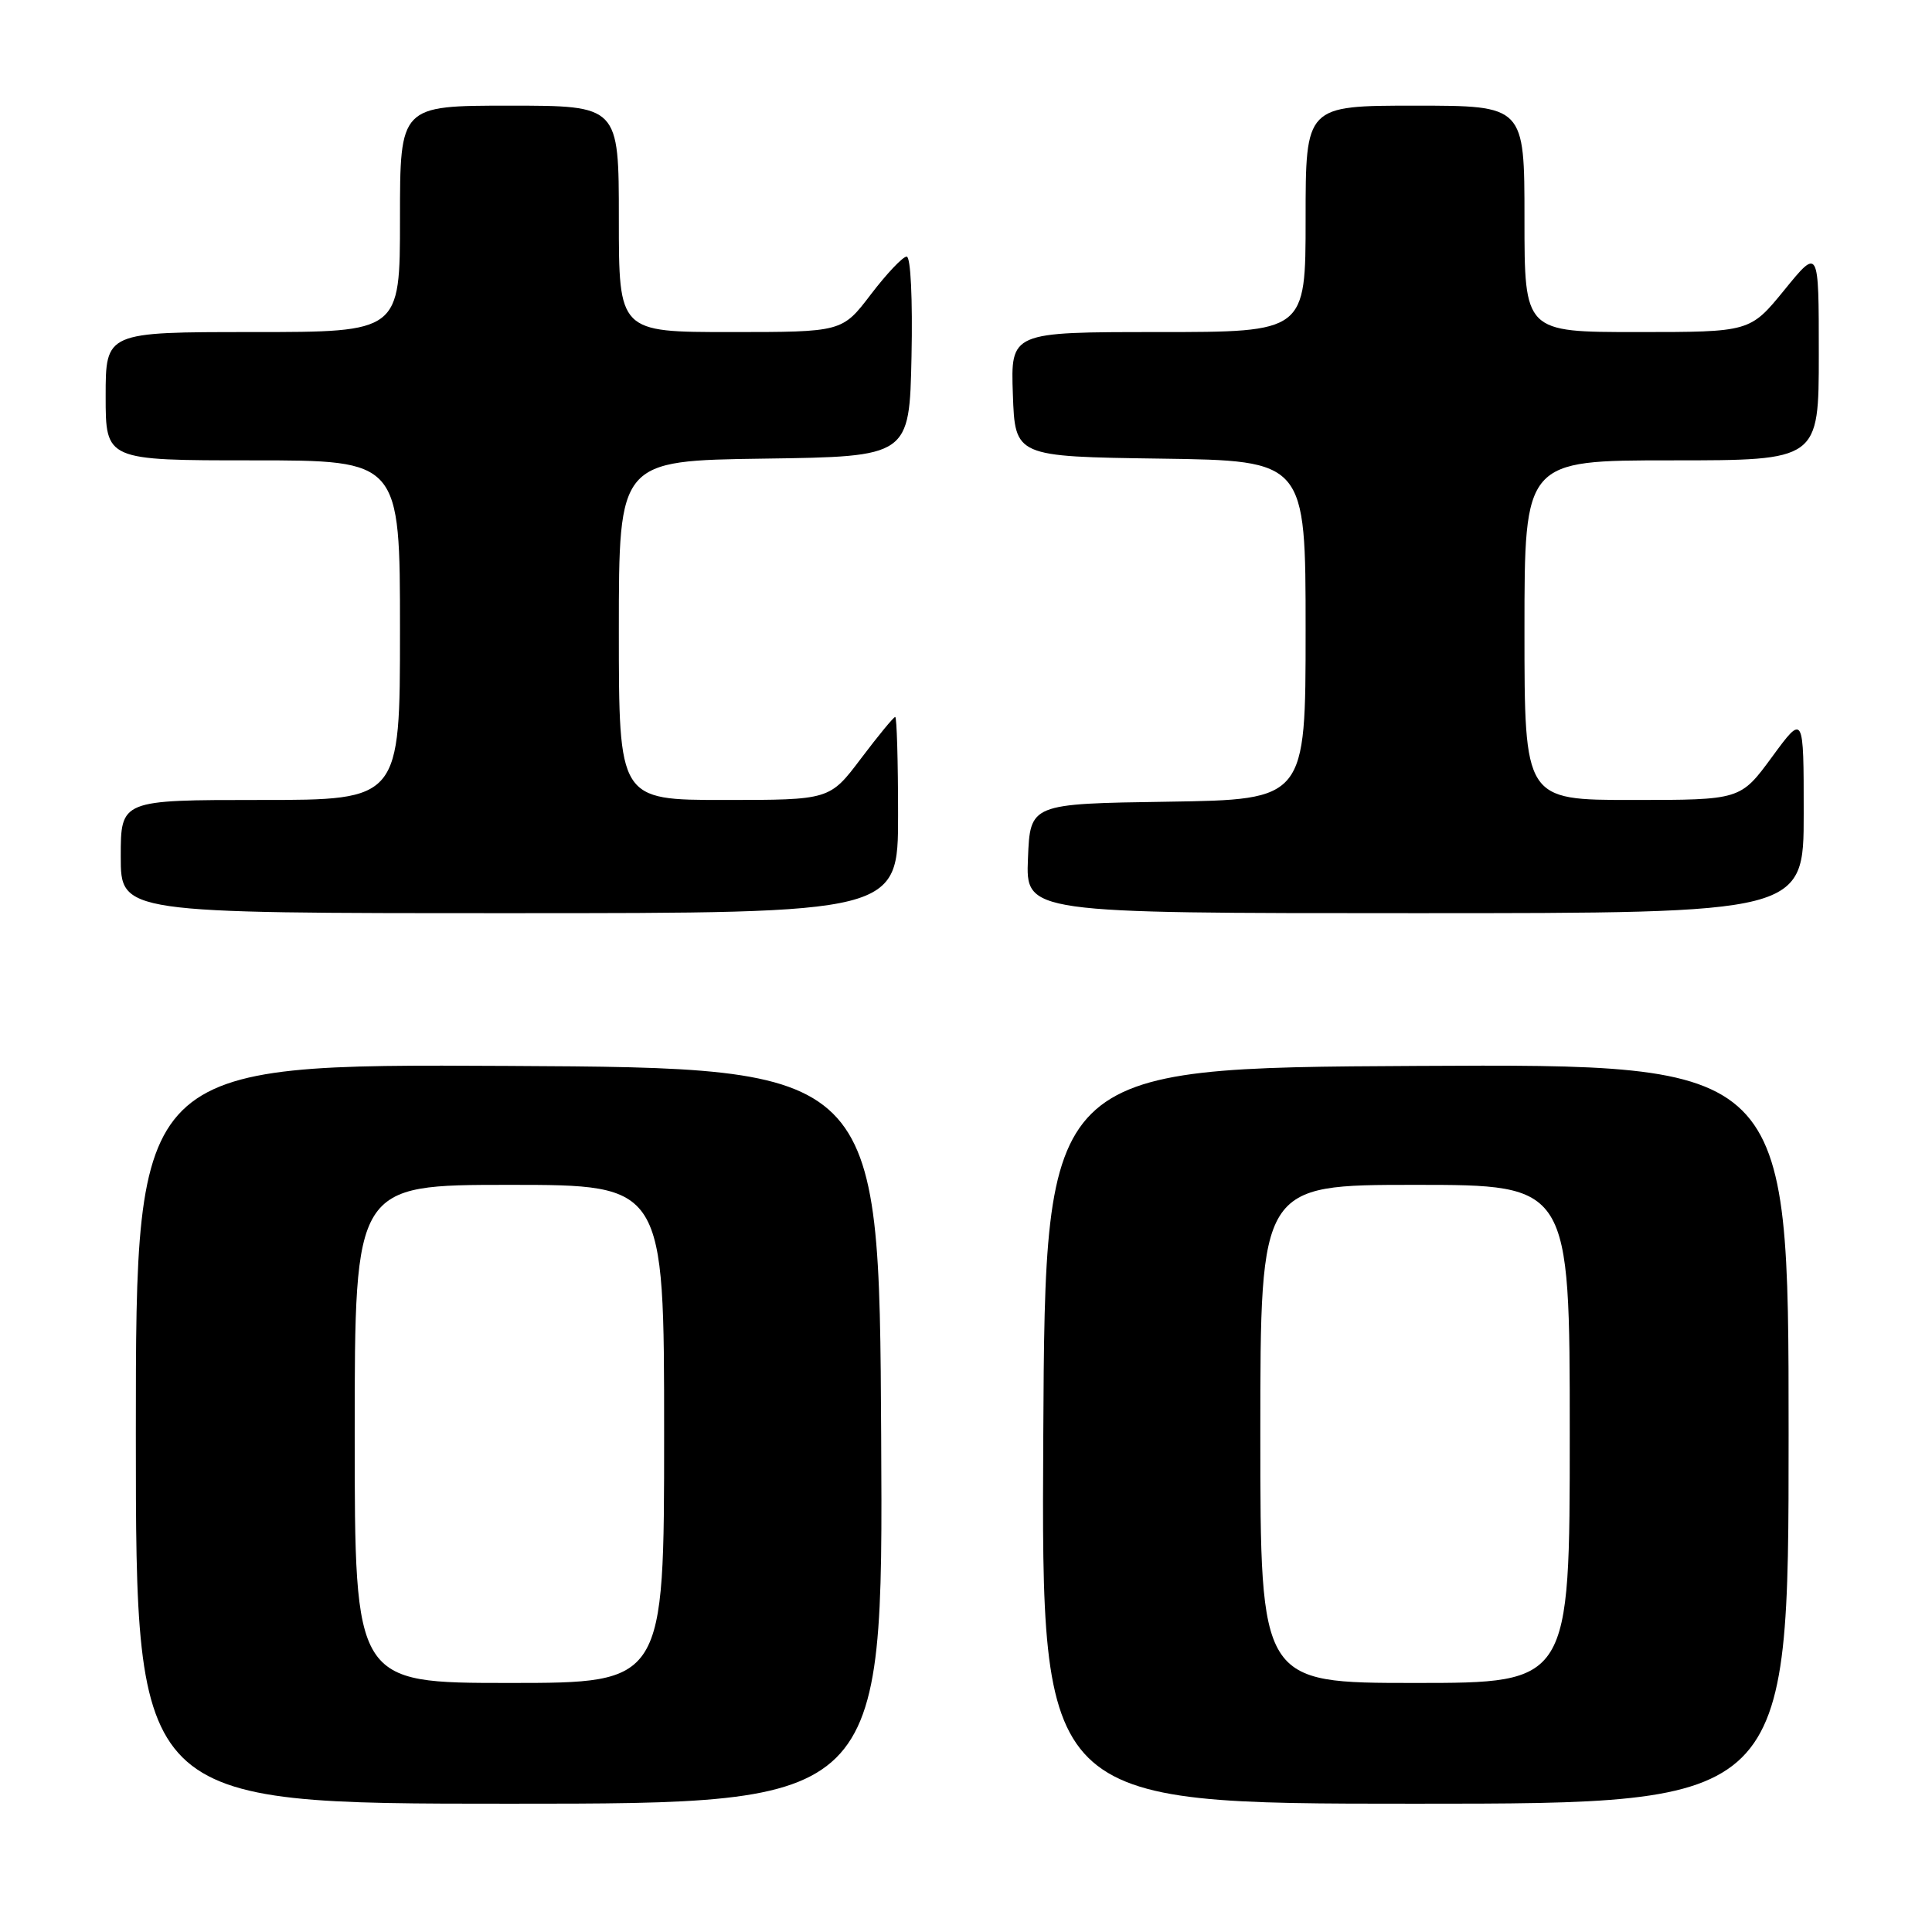 <?xml version="1.0" encoding="UTF-8" standalone="no"?>
<!DOCTYPE svg PUBLIC "-//W3C//DTD SVG 1.1//EN" "http://www.w3.org/Graphics/SVG/1.1/DTD/svg11.dtd" >
<svg xmlns="http://www.w3.org/2000/svg" xmlns:xlink="http://www.w3.org/1999/xlink" version="1.1" viewBox="0 0 256 256">
 <g >
 <path fill="currentColor"
d=" M 116.76 190.25 C 116.50 141.50 116.50 141.50 67.25 141.24 C 18.00 140.98 18.00 140.98 18.00 189.99 C 18.00 239.00 18.00 239.00 67.51 239.00 C 117.02 239.00 117.02 239.00 116.76 190.25 Z  M 237.00 189.99 C 237.00 140.98 237.00 140.98 187.75 141.24 C 138.50 141.50 138.50 141.50 138.24 190.25 C 137.98 239.00 137.98 239.00 187.49 239.00 C 237.00 239.00 237.00 239.00 237.00 189.99 Z  M 119.00 108.00 C 119.00 100.85 118.83 95.00 118.62 95.00 C 118.41 95.00 116.37 97.48 114.09 100.50 C 109.94 106.00 109.94 106.00 95.97 106.00 C 82.00 106.00 82.00 106.00 82.00 83.52 C 82.00 61.04 82.00 61.04 101.25 60.77 C 120.50 60.50 120.50 60.50 120.78 47.25 C 120.94 39.63 120.67 34.00 120.14 34.00 C 119.63 34.00 117.50 36.25 115.40 39.00 C 111.59 44.00 111.59 44.00 96.79 44.00 C 82.00 44.00 82.00 44.00 82.00 29.00 C 82.00 14.00 82.00 14.00 67.50 14.00 C 53.00 14.00 53.00 14.00 53.00 29.00 C 53.00 44.00 53.00 44.00 33.50 44.00 C 14.00 44.00 14.00 44.00 14.00 52.50 C 14.00 61.00 14.00 61.00 33.50 61.00 C 53.00 61.00 53.00 61.00 53.00 83.50 C 53.00 106.00 53.00 106.00 34.50 106.00 C 16.00 106.00 16.00 106.00 16.00 113.50 C 16.00 121.00 16.00 121.00 67.50 121.00 C 119.00 121.00 119.00 121.00 119.00 108.00 Z  M 239.00 107.79 C 239.00 94.58 239.00 94.58 234.81 100.29 C 230.62 106.00 230.62 106.00 216.31 106.00 C 202.00 106.00 202.00 106.00 202.00 83.50 C 202.00 61.00 202.00 61.00 221.50 61.00 C 241.00 61.00 241.00 61.00 241.00 46.91 C 241.00 32.82 241.00 32.82 236.45 38.41 C 231.89 44.00 231.89 44.00 216.95 44.00 C 202.00 44.00 202.00 44.00 202.00 29.00 C 202.00 14.00 202.00 14.00 187.50 14.00 C 173.00 14.00 173.00 14.00 173.00 29.00 C 173.00 44.00 173.00 44.00 153.46 44.00 C 133.92 44.00 133.92 44.00 134.21 52.25 C 134.50 60.50 134.50 60.50 153.75 60.77 C 173.00 61.04 173.00 61.04 173.00 83.50 C 173.00 105.95 173.00 105.95 154.75 106.23 C 136.50 106.50 136.50 106.50 136.21 113.75 C 135.91 121.00 135.91 121.00 187.46 121.00 C 239.00 121.00 239.00 121.00 239.00 107.79 Z  M 47.00 190.00 C 47.00 157.00 47.00 157.00 67.50 157.00 C 88.00 157.00 88.00 157.00 88.00 190.00 C 88.00 223.00 88.00 223.00 67.50 223.00 C 47.00 223.00 47.00 223.00 47.00 190.00 Z  M 167.00 190.00 C 167.00 157.00 167.00 157.00 187.50 157.00 C 208.00 157.00 208.00 157.00 208.00 190.00 C 208.00 223.00 208.00 223.00 187.50 223.00 C 167.00 223.00 167.00 223.00 167.00 190.00 Z "/>
</g>
</svg>